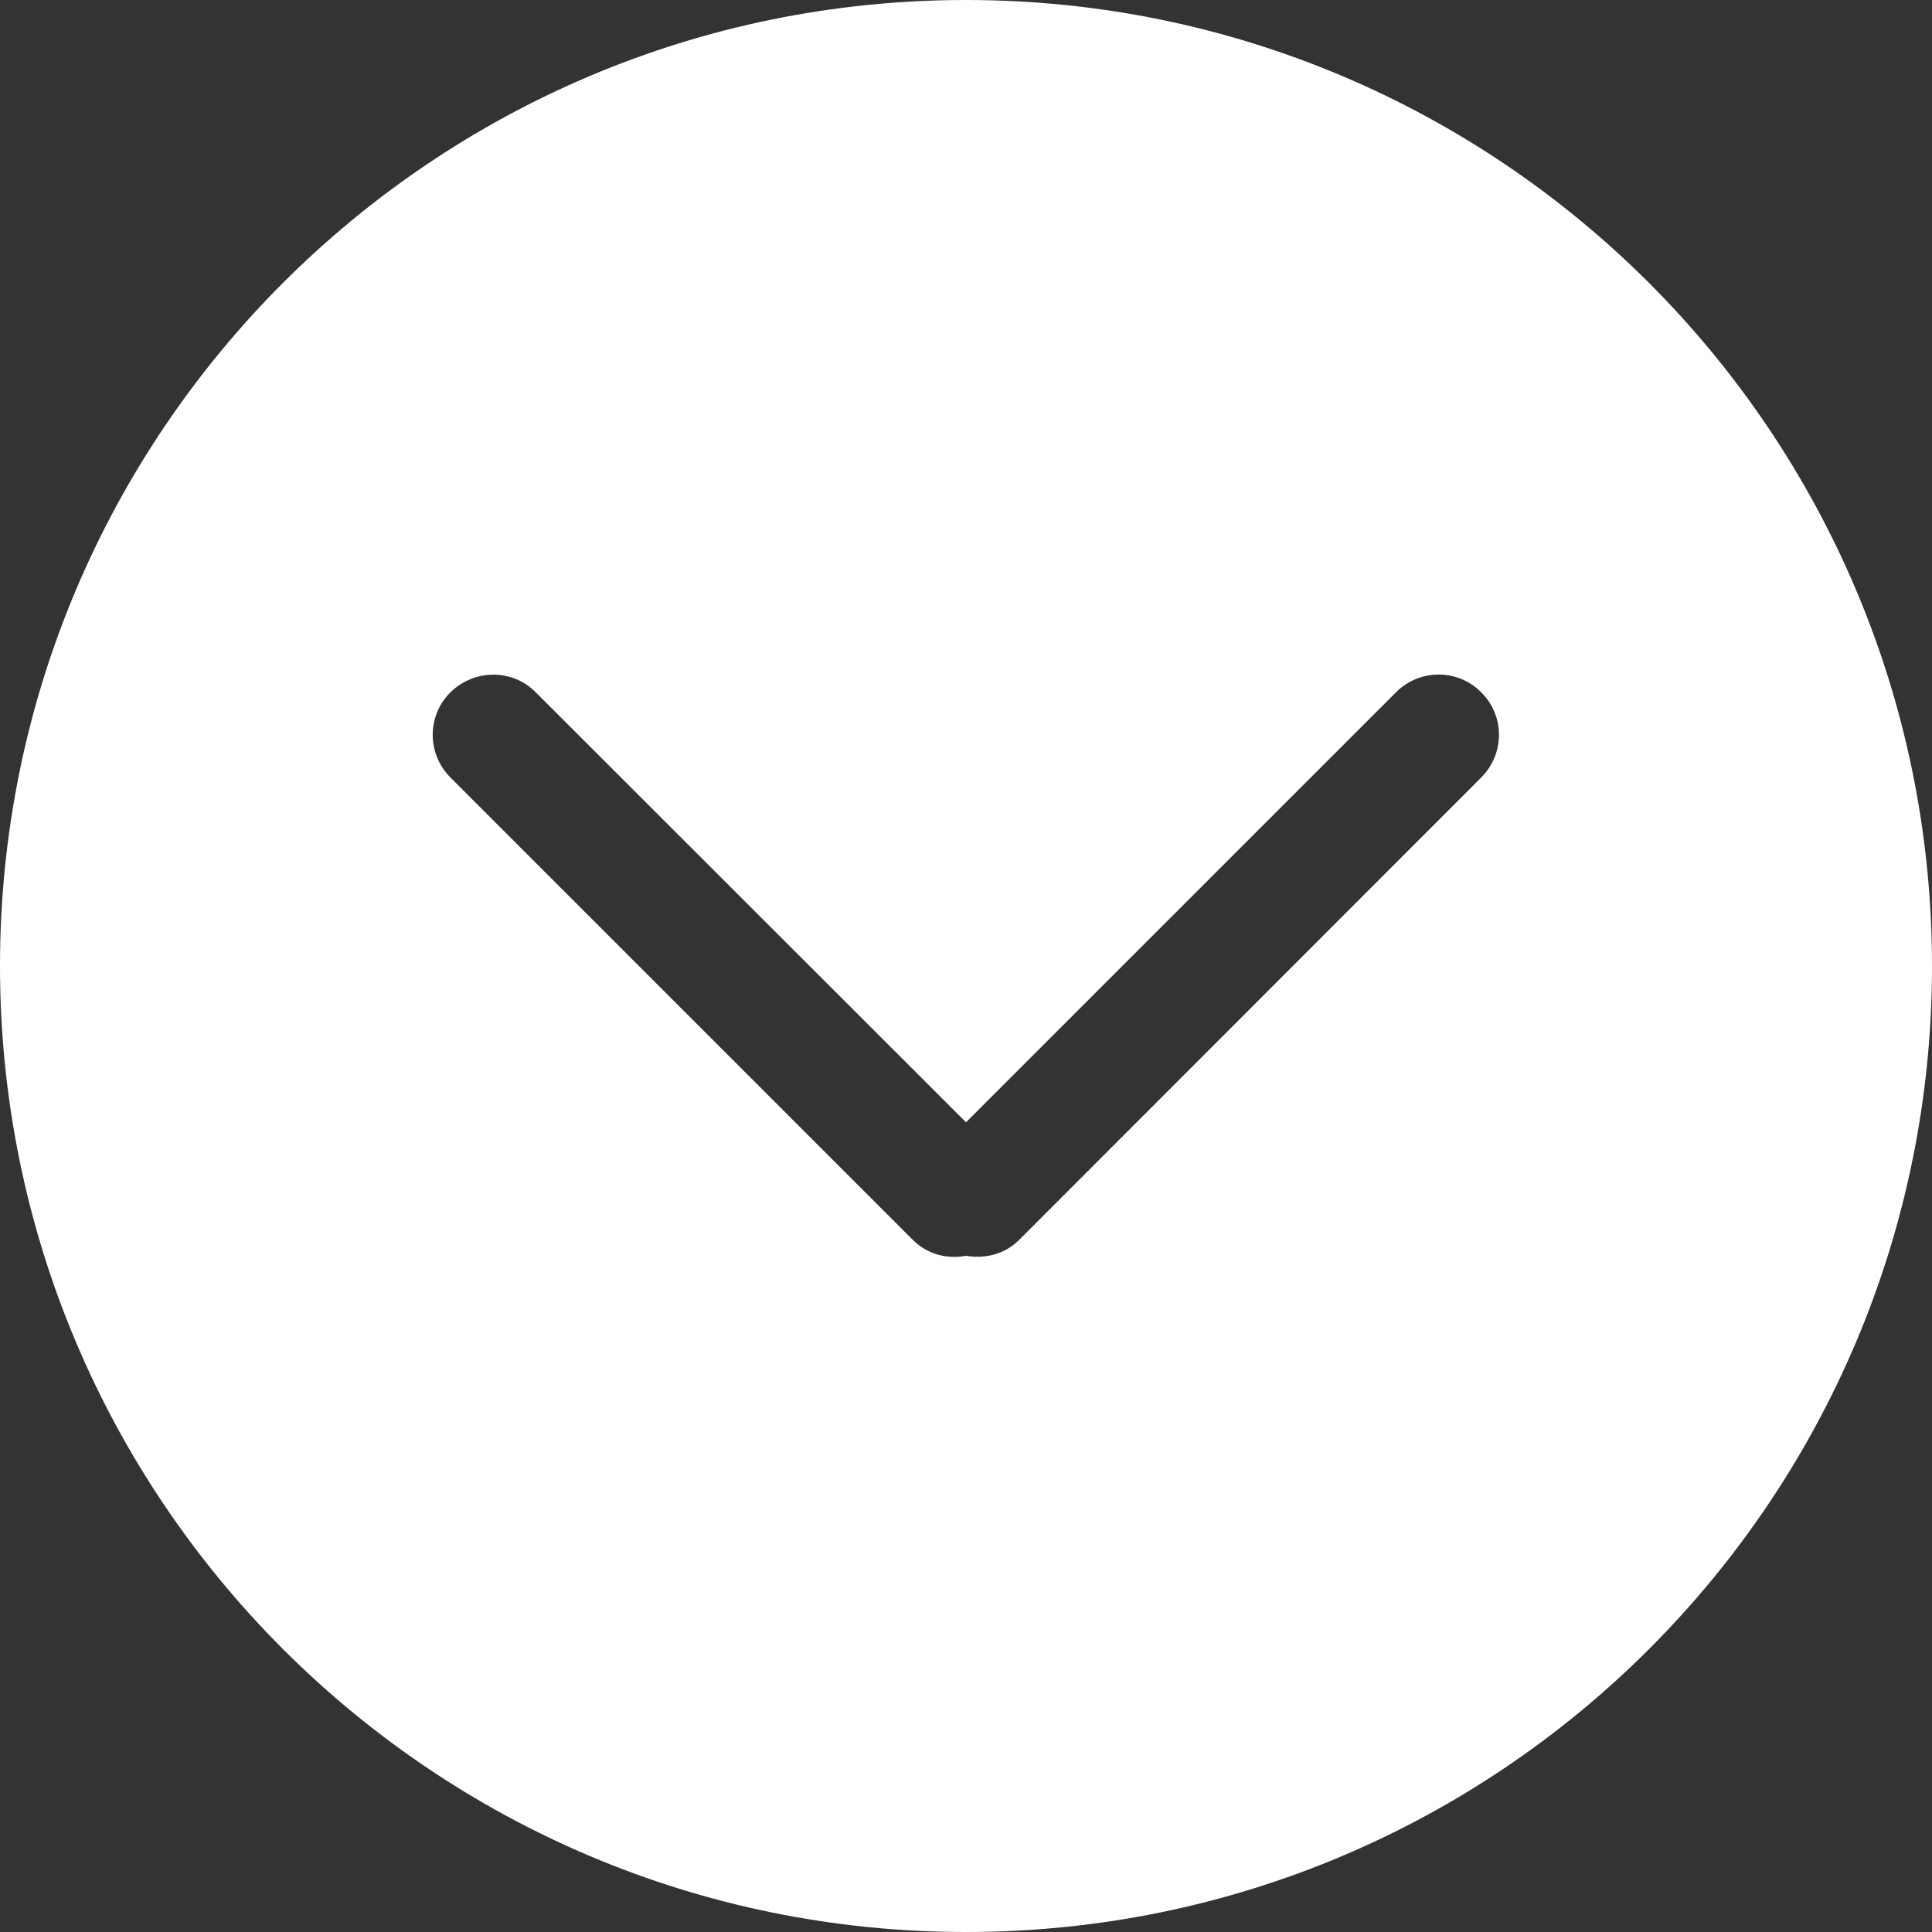 <?xml version="1.0" encoding="utf-8"?>
<!-- Generator: Adobe Illustrator 24.0.3, SVG Export Plug-In . SVG Version: 6.00 Build 0)  -->
<svg version="1.1" id="Capa_1" xmlns="http://www.w3.org/2000/svg" xmlns:xlink="http://www.w3.org/1999/xlink" x="0px" y="0px"
	 viewBox="0 0 612 612" style="enable-background:new 0 0 612 612;" xml:space="preserve">
<rect x="0" y="0" width="612" height="612" fill="#333333" stroke="none"/>
<style type="text/css">
	.st0{fill:#FFFFFF;}
</style>
<g>
	<g id="_x33__24_">
		<g>
			<path class="st0" d="M306,0C137,0,0,137,0,306s137,306,306,306s306-137,306-306S475,0,306,0z M469.2,246.3L322.8,392.8
				c-4.6,4.6-10.9,6-16.8,5c-5.9,1.1-12.2-0.4-16.8-5L142.7,246.3c-7.5-7.5-7.5-19.6,0-27s19.6-7.5,27,0L306,355.5l136.2-136.2
				c7.5-7.5,19.6-7.5,27,0C476.7,226.7,476.7,238.8,469.2,246.3z"/>
		</g>
	</g>
</g>
</svg>

